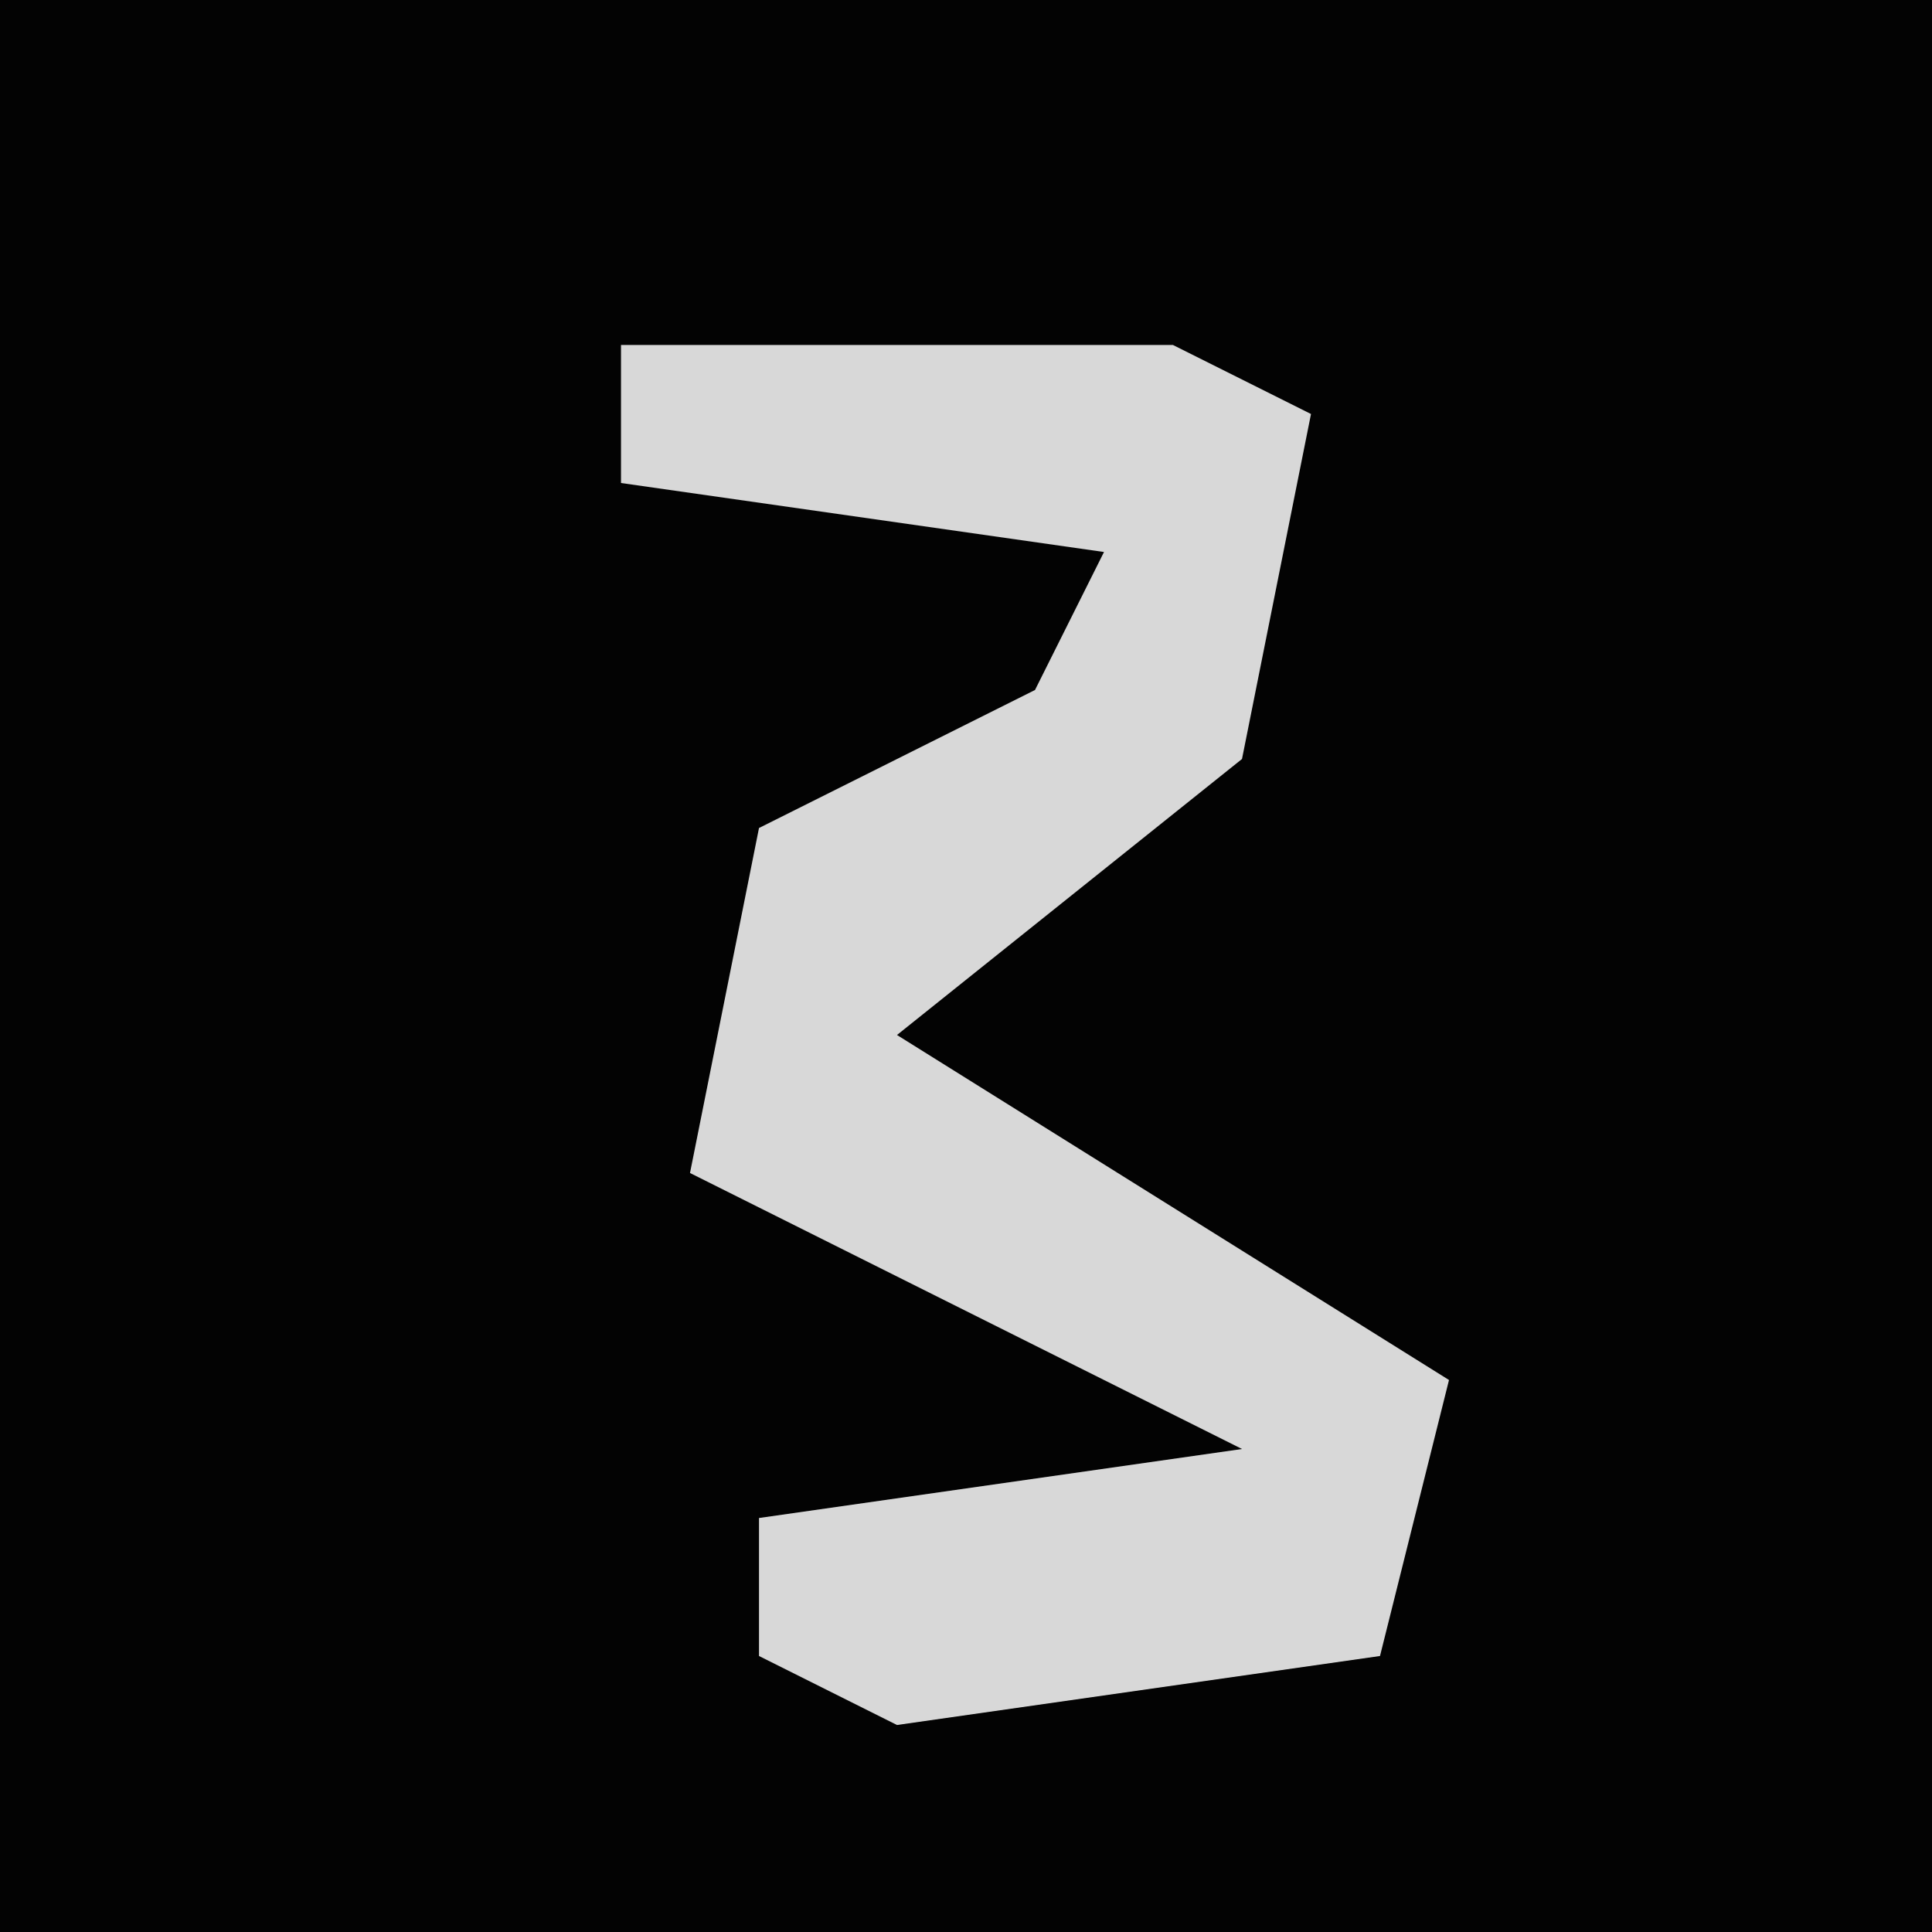 <?xml version="1.0" encoding="UTF-8"?>
<svg version="1.1" xmlns="http://www.w3.org/2000/svg" width="28" height="28">
<path d="M0,0 L28,0 L28,28 L0,28 Z " fill="#030303" transform="translate(0,0)"/>
<path d="M0,0 L8,0 L10,1 L9,6 L4,10 L12,15 L11,19 L4,20 L2,19 L2,17 L9,16 L1,12 L2,7 L6,5 L7,3 L0,2 Z " fill="#D8D8D8" transform="translate(9,5)"/>
</svg>
